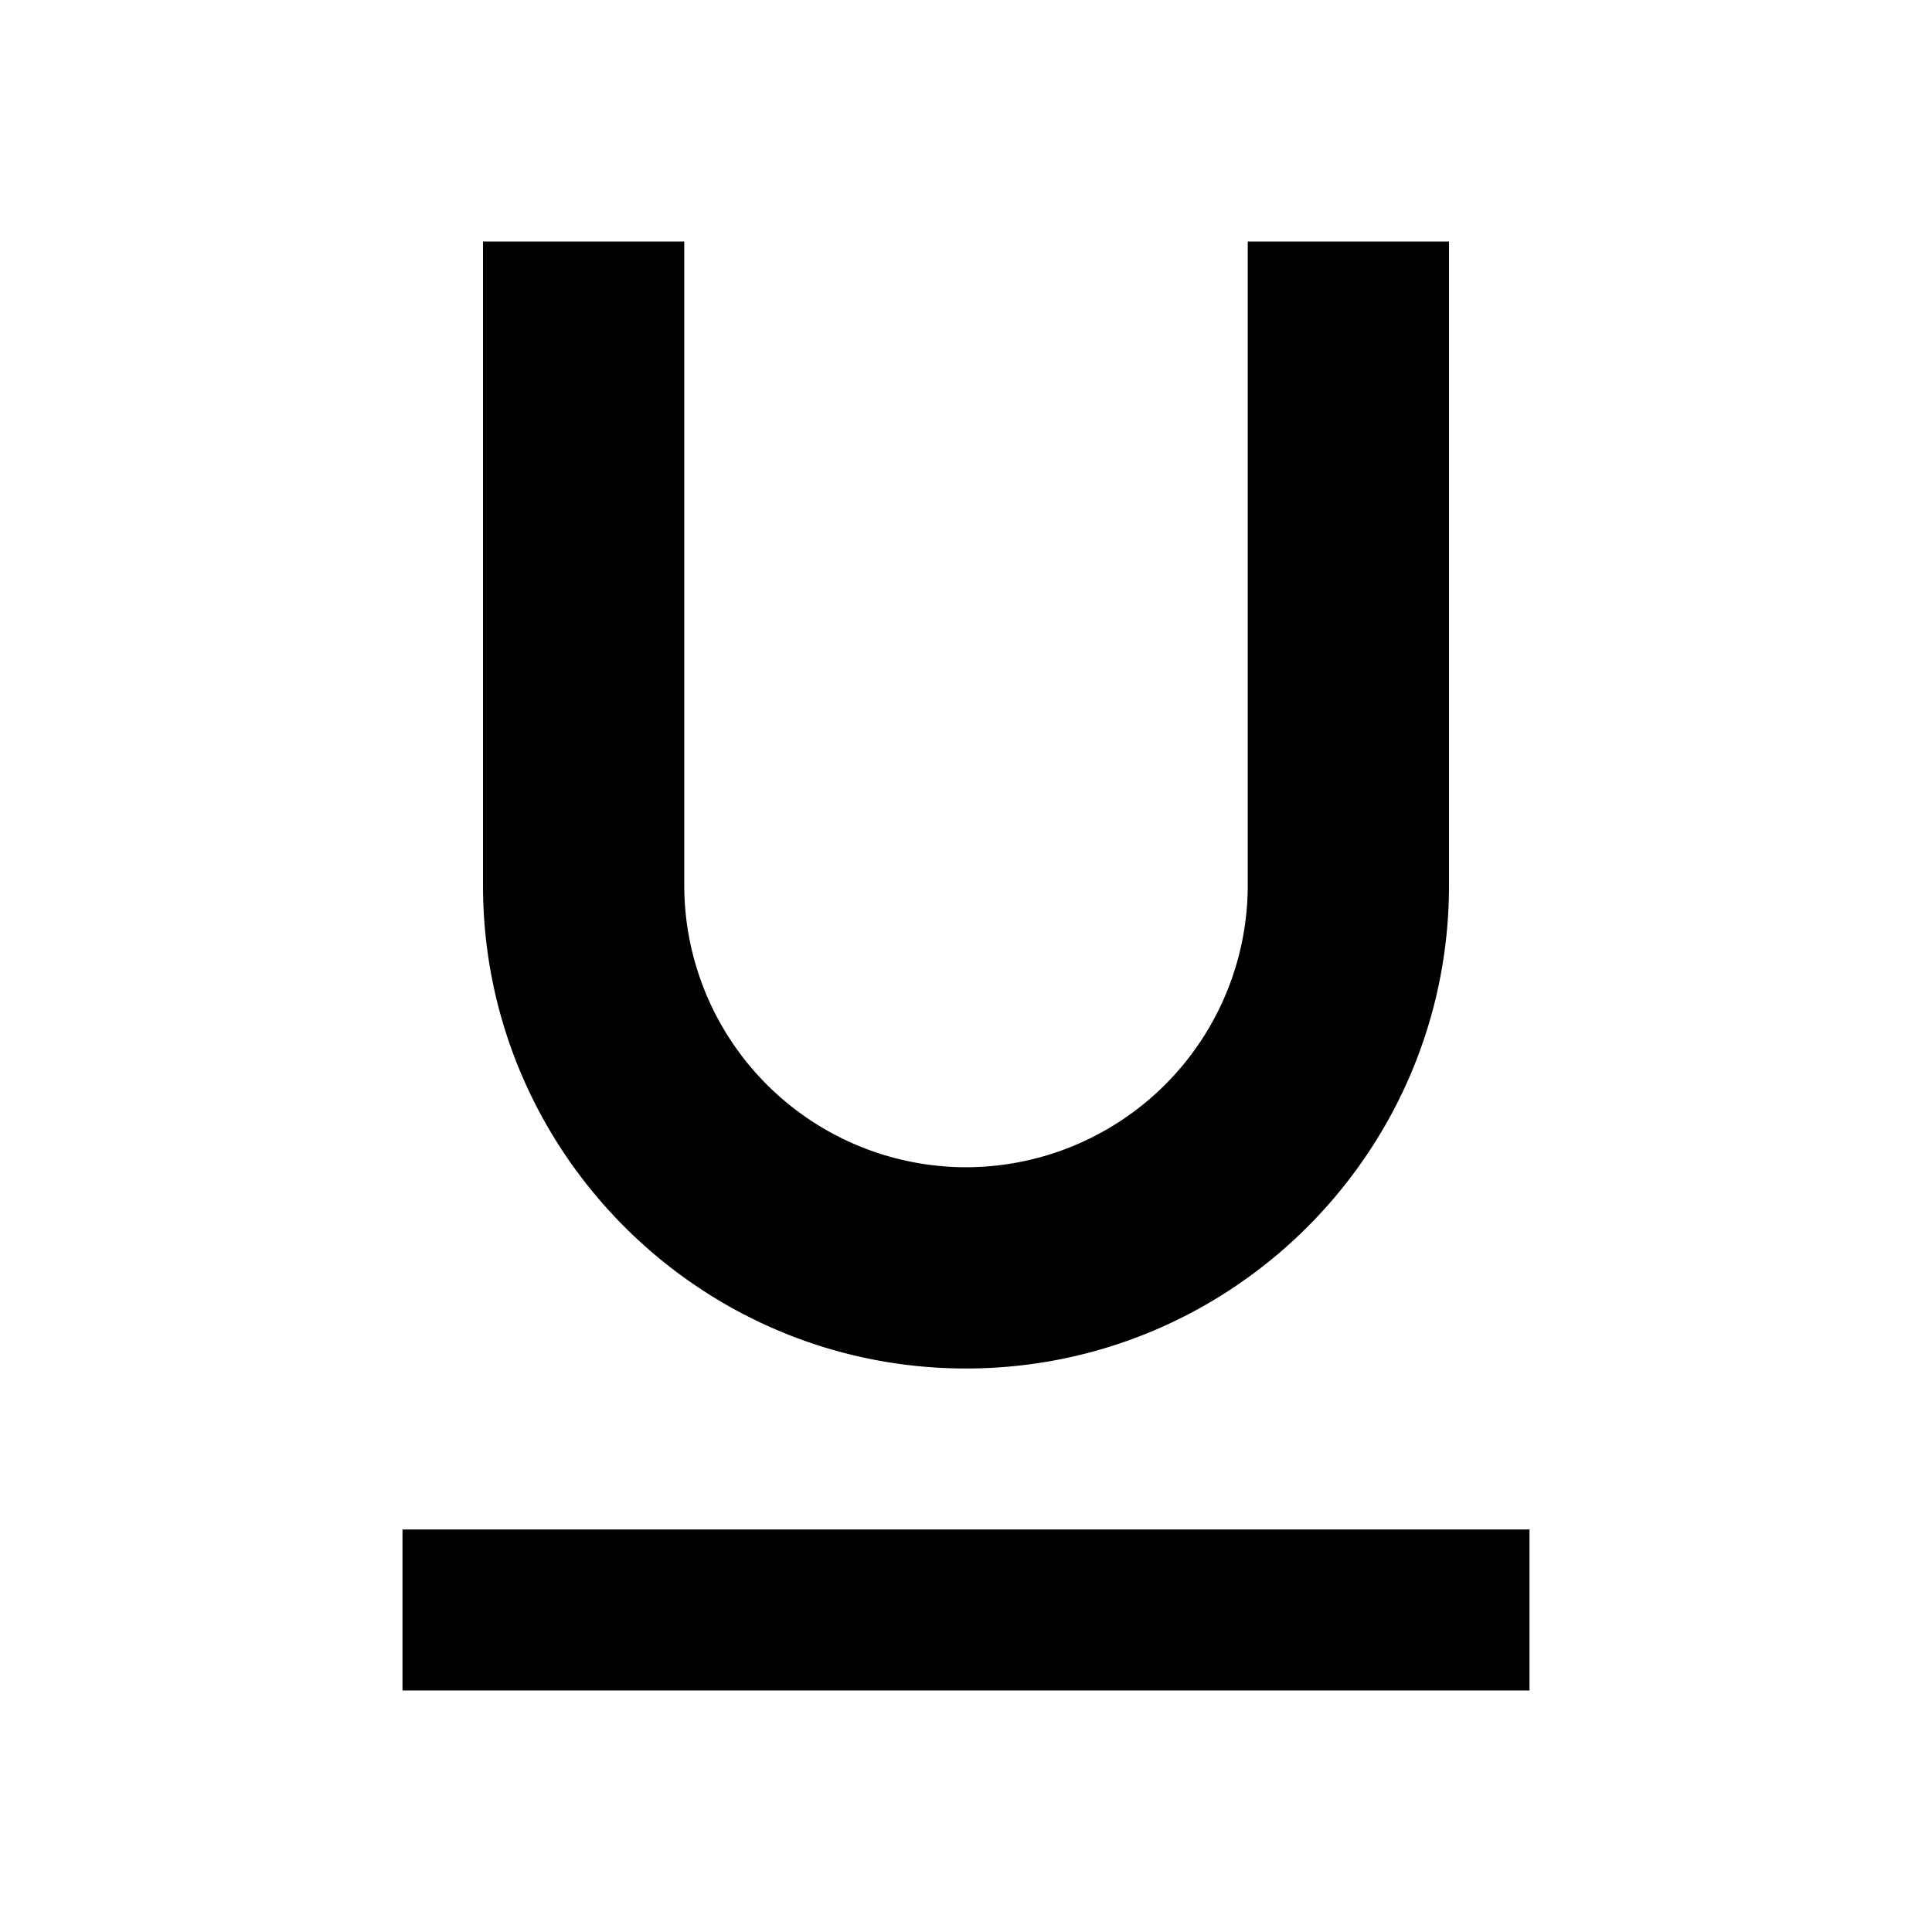 <svg xmlns="http://www.w3.org/2000/svg" width="36" height="36" viewBox="0 0 36 36"><path fill-rule="evenodd" d="M18 25.5c4.965 0 9-4.035 9-9v-12h-3.75v12A5.256 5.256 0 0118 21.75a5.256 5.256 0 01-5.25-5.25v-12H9v12c0 4.965 4.035 9 9 9zm-10.5 3v3h21v-3h-21z" clip-rule="evenodd"/></svg>